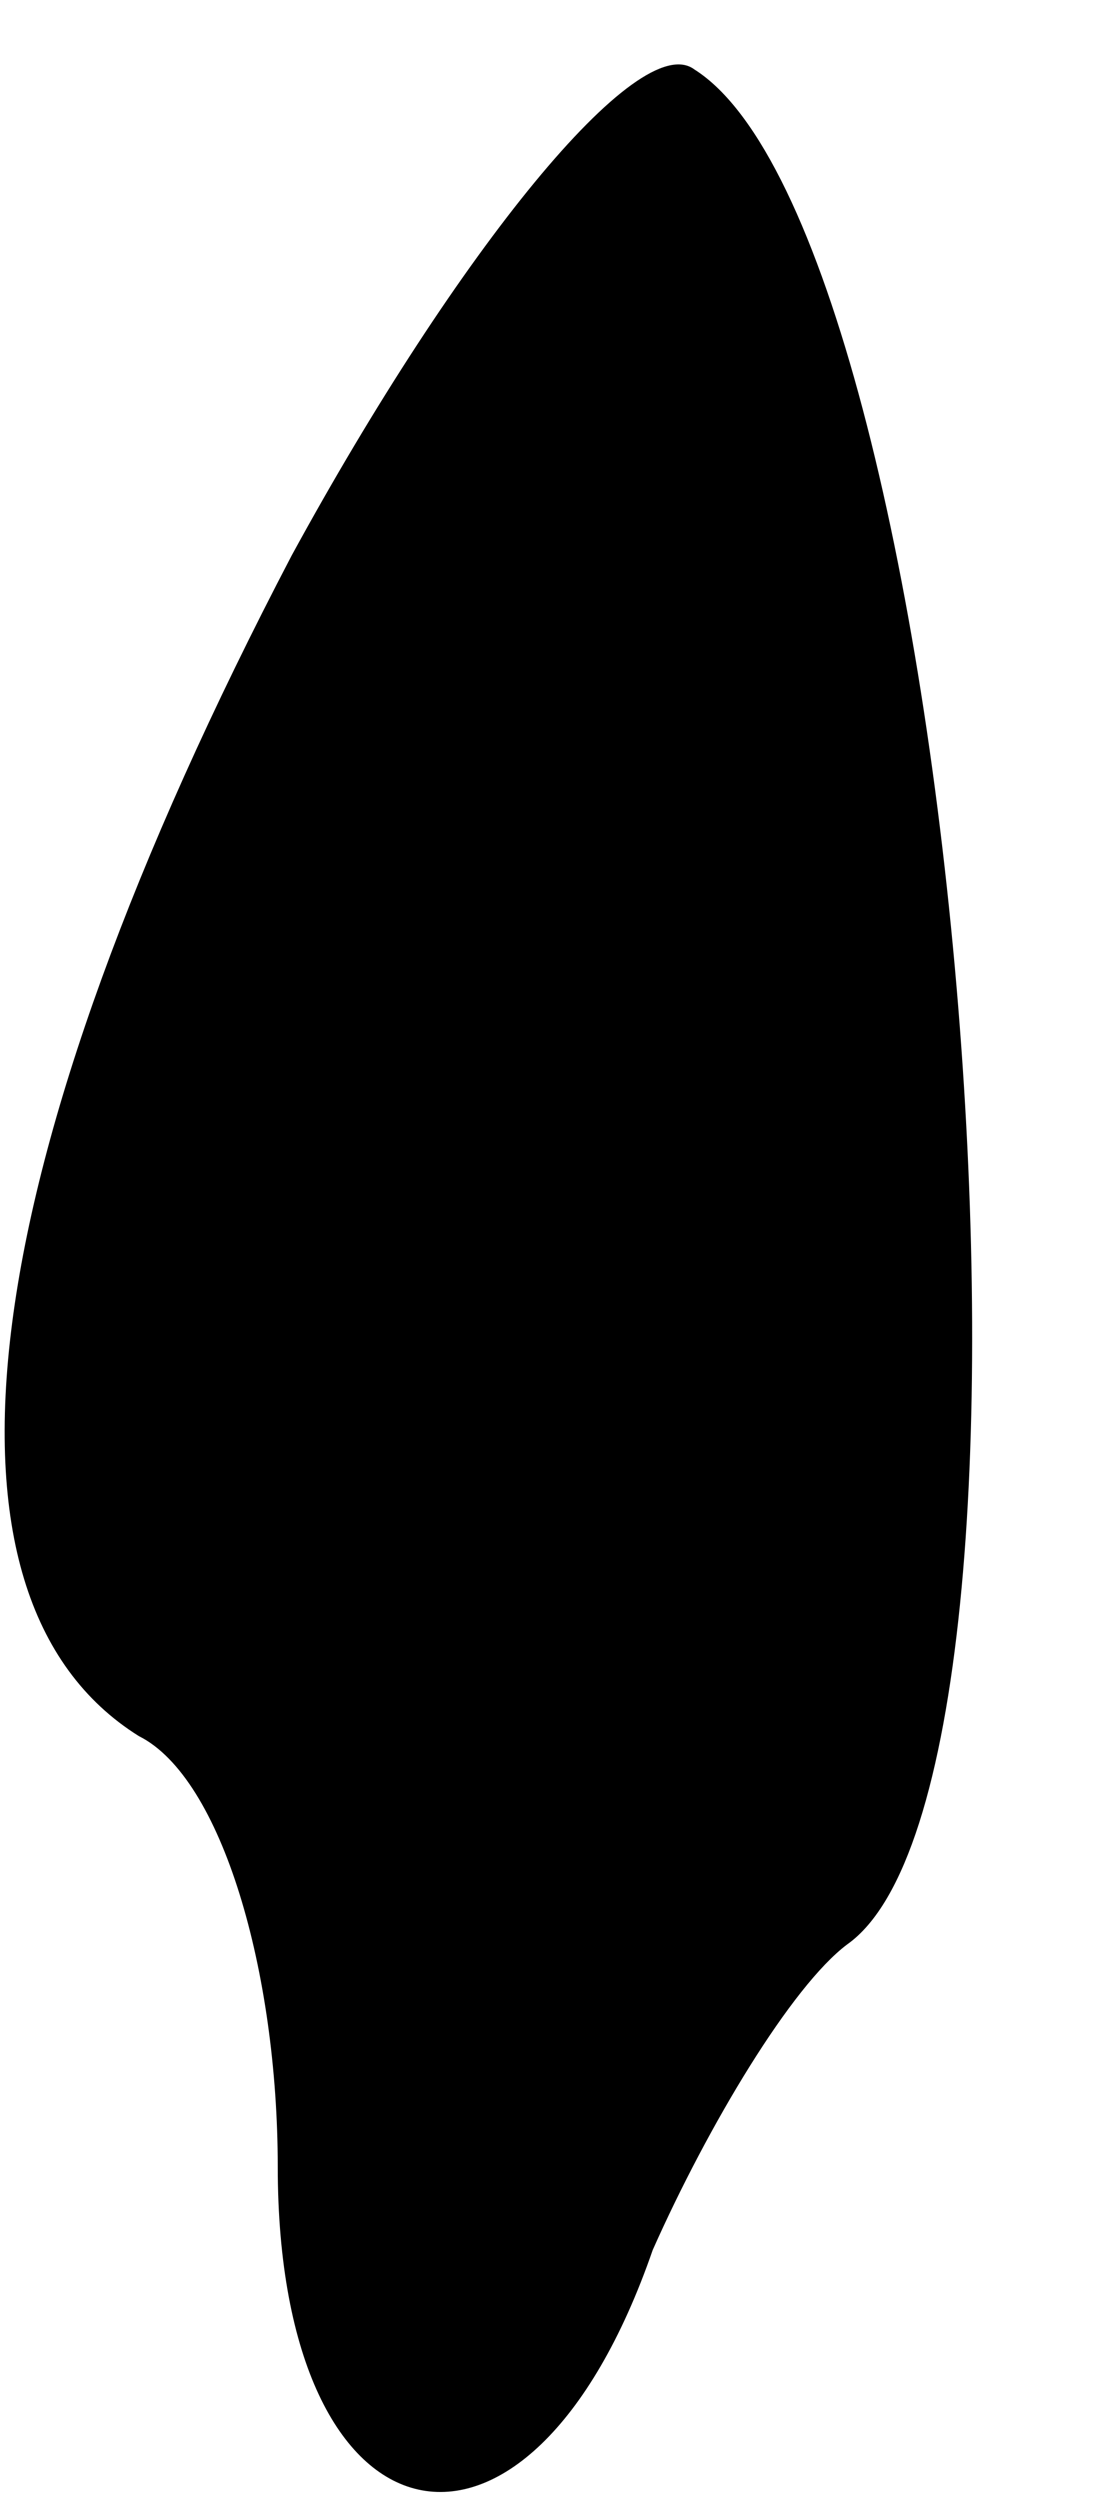 <?xml version="1.0" standalone="no"?>
<!DOCTYPE svg PUBLIC "-//W3C//DTD SVG 20010904//EN"
 "http://www.w3.org/TR/2001/REC-SVG-20010904/DTD/svg10.dtd">
<svg version="1.0" xmlns="http://www.w3.org/2000/svg"
 width="8pt" height="18pt" viewBox="0 0 8 18"
 preserveAspectRatio="xMidYMid meet">
<g transform="translate(0,18) scale(0.1,-0.1)"
fill="#000000" stroke="none">
<path fill="#000000" stroke="none" d="M21 140 c-23 -44 -27 -75 -11 -85 6 -3
10 -17 10 -31 0 -28 18 -32 27 -6 4 9 10 19 14 22 17 12 8 123 -11 135 -4 3
-17 -13 -29 -35z"/>
</g>
</svg>
